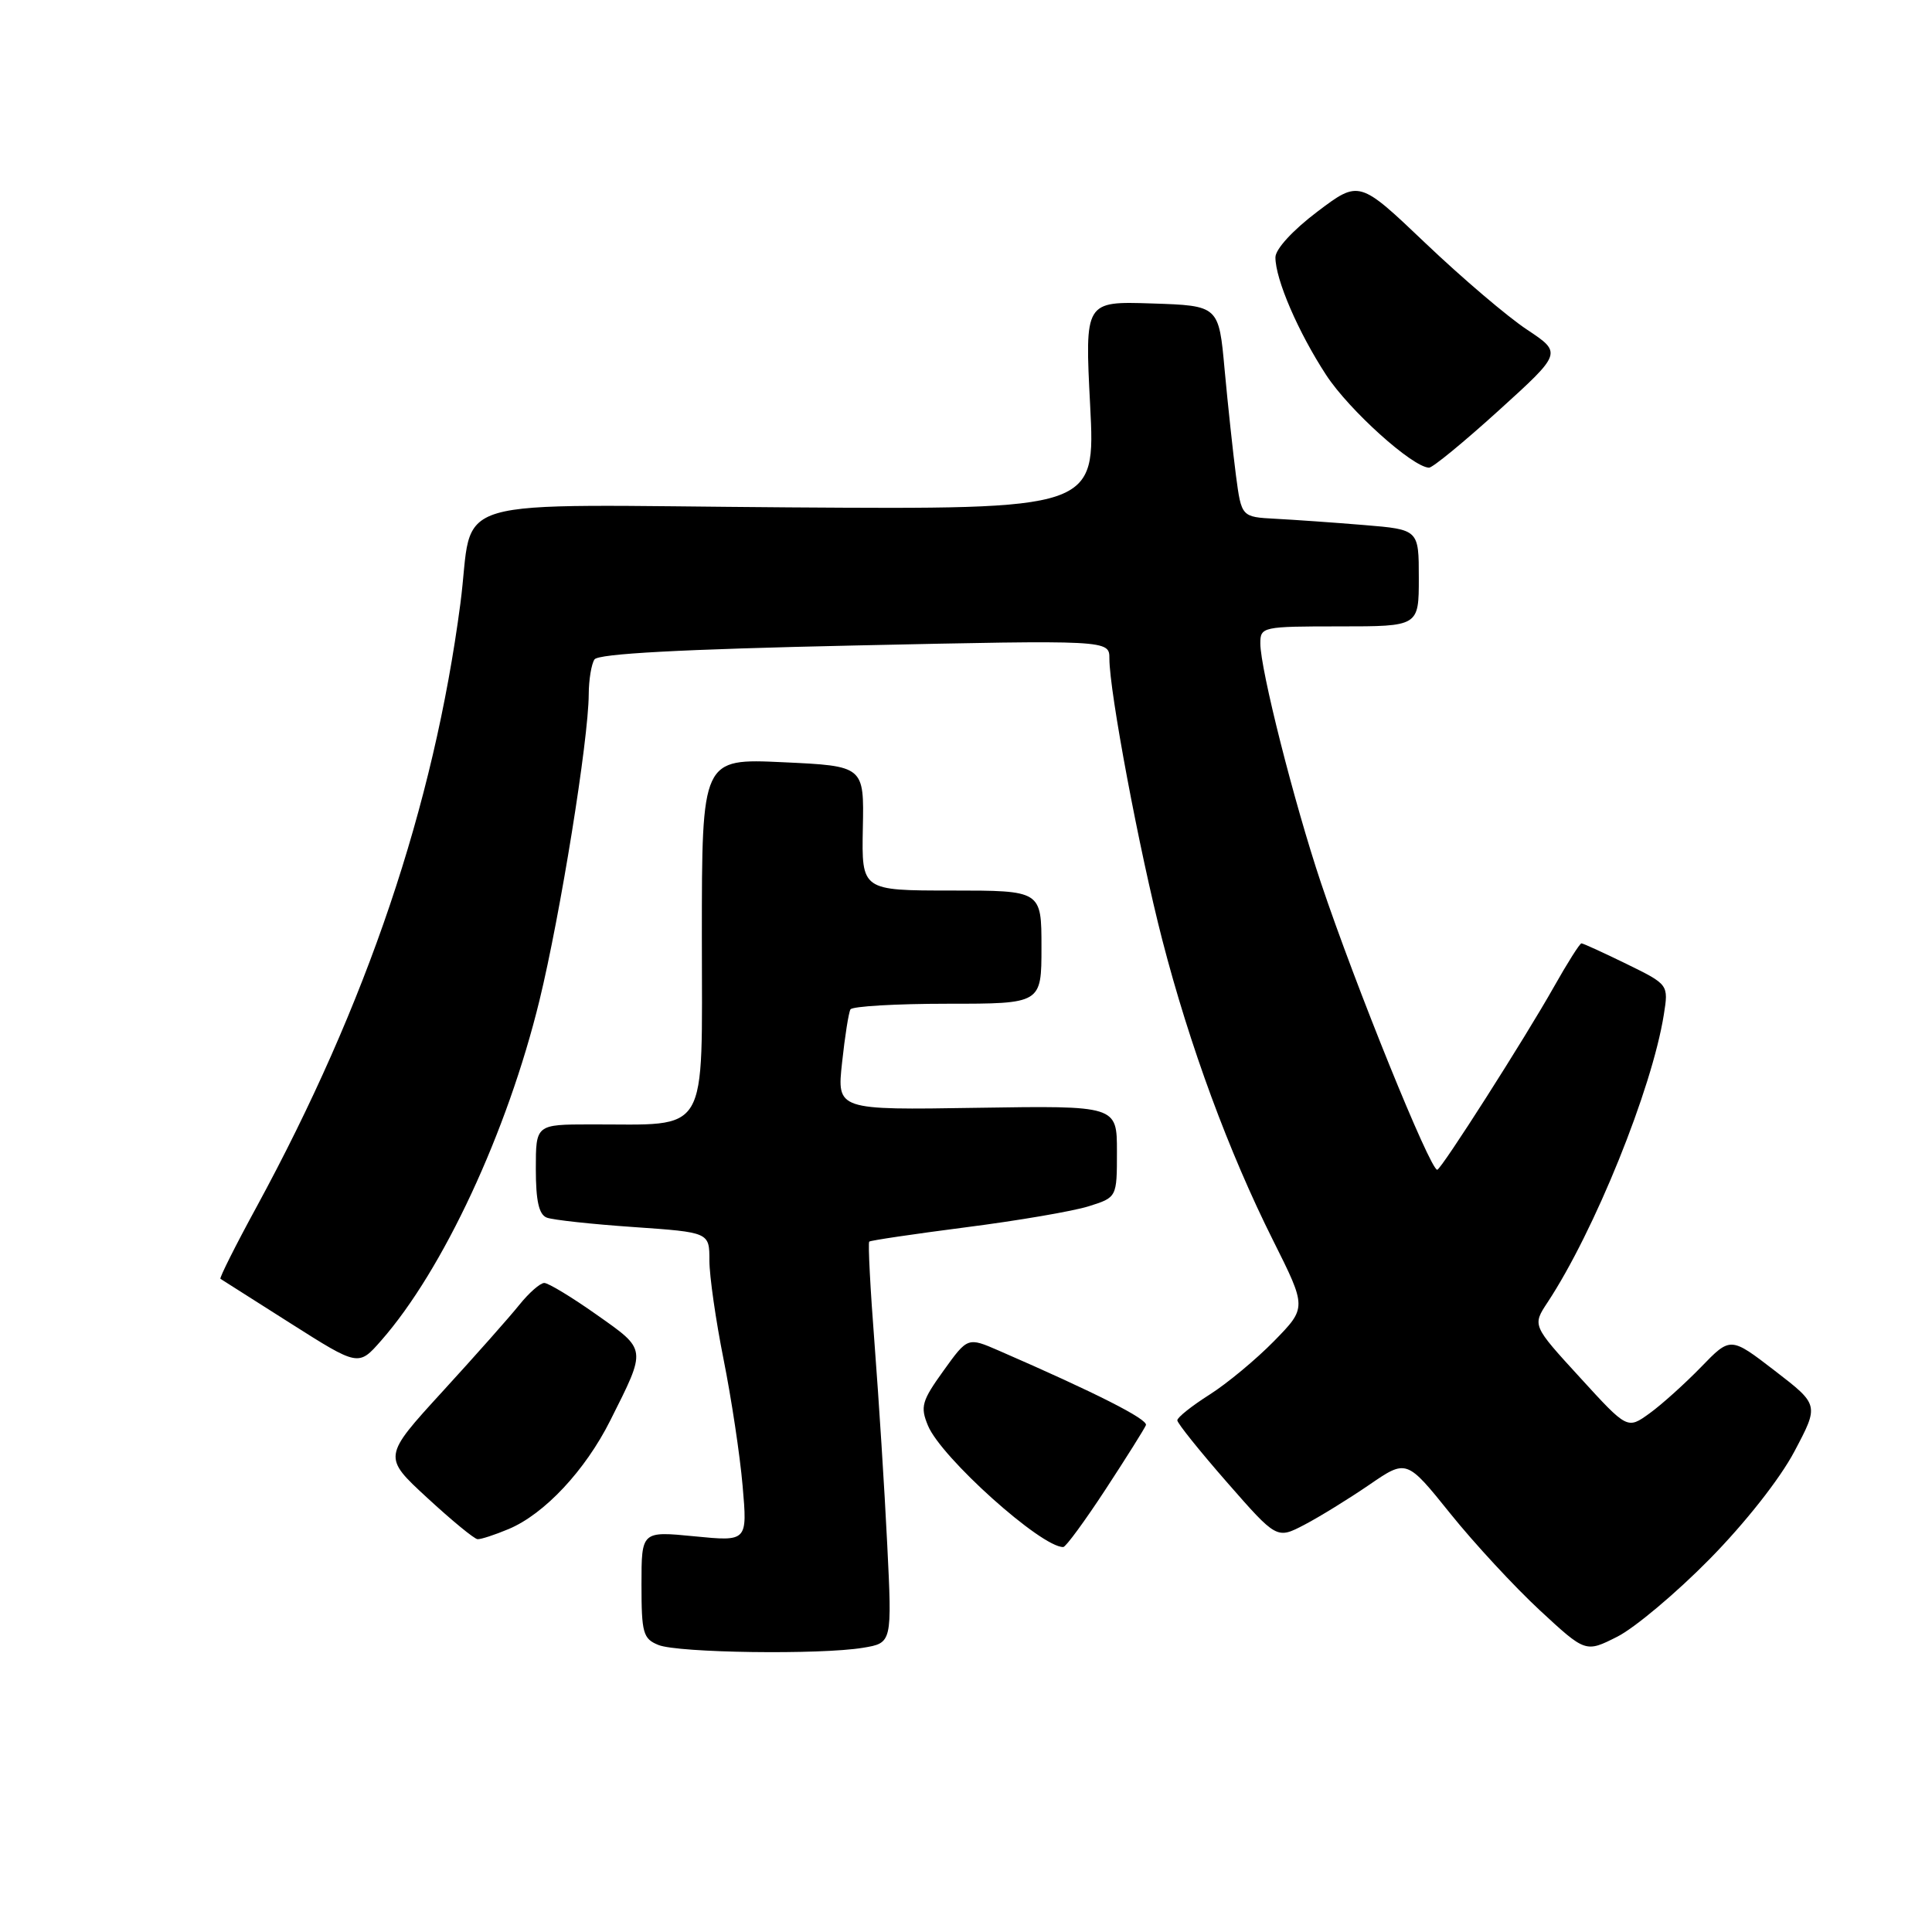 <?xml version="1.0" encoding="UTF-8" standalone="no"?>
<!DOCTYPE svg PUBLIC "-//W3C//DTD SVG 1.1//EN" "http://www.w3.org/Graphics/SVG/1.1/DTD/svg11.dtd" >
<svg xmlns="http://www.w3.org/2000/svg" xmlns:xlink="http://www.w3.org/1999/xlink" version="1.1" viewBox="0 0 256 256">
 <g >
 <path fill="currentColor"
d=" M 114.35 218.34 C 118.21 217.70 118.21 217.70 117.56 204.60 C 117.21 197.40 116.45 185.50 115.89 178.16 C 115.32 170.82 115.00 164.68 115.18 164.52 C 115.35 164.36 121.12 163.51 128.00 162.62 C 134.88 161.74 142.19 160.49 144.25 159.84 C 148.00 158.66 148.00 158.66 148.00 152.58 C 148.00 146.50 148.00 146.50 129.45 146.79 C 110.89 147.09 110.89 147.09 111.58 140.79 C 111.95 137.33 112.45 134.16 112.69 133.75 C 112.93 133.34 118.72 133.00 125.56 133.00 C 138.00 133.00 138.00 133.00 138.00 125.50 C 138.00 118.00 138.00 118.00 126.08 118.00 C 114.17 118.00 114.17 118.00 114.33 109.75 C 114.50 101.50 114.50 101.50 103.75 101.00 C 93.00 100.50 93.00 100.50 93.00 124.12 C 93.00 150.93 94.16 148.96 78.25 148.99 C 71.00 149.00 71.00 149.00 71.00 154.89 C 71.00 159.13 71.41 160.94 72.45 161.34 C 73.25 161.65 78.43 162.21 83.95 162.59 C 94.00 163.29 94.00 163.29 94.00 167.03 C 94.00 169.09 94.85 174.99 95.88 180.14 C 96.91 185.29 98.05 192.82 98.40 196.88 C 99.04 204.26 99.04 204.26 92.02 203.57 C 85.00 202.88 85.00 202.88 85.00 209.97 C 85.00 216.39 85.21 217.15 87.25 217.97 C 89.86 219.02 108.69 219.28 114.35 218.34 Z  M 226.50 206.62 C 231.22 201.83 235.85 195.96 237.77 192.32 C 241.04 186.15 241.04 186.15 235.17 181.63 C 229.30 177.11 229.30 177.11 225.40 181.14 C 223.25 183.35 220.18 186.12 218.57 187.28 C 215.63 189.40 215.63 189.40 209.34 182.51 C 203.04 175.63 203.04 175.63 205.06 172.57 C 211.28 163.14 218.89 144.31 220.46 134.48 C 221.10 130.46 221.10 130.46 215.53 127.73 C 212.46 126.23 209.77 125.00 209.55 125.00 C 209.33 125.00 207.69 127.59 205.91 130.75 C 202.09 137.53 190.95 155.00 190.44 155.00 C 189.49 155.00 179.61 130.63 175.04 117.00 C 171.48 106.37 167.00 88.69 167.00 85.25 C 167.00 83.06 167.28 83.00 177.50 83.00 C 188.00 83.00 188.00 83.00 188.00 76.59 C 188.00 70.17 188.00 70.17 180.75 69.57 C 176.76 69.24 171.47 68.87 169.00 68.74 C 164.50 68.50 164.50 68.50 163.77 63.00 C 163.38 59.98 162.70 53.67 162.27 49.00 C 161.50 40.50 161.50 40.50 152.62 40.21 C 143.74 39.92 143.74 39.92 144.45 53.71 C 145.16 67.50 145.16 67.50 104.57 67.23 C 57.64 66.91 62.93 65.36 61.00 80.00 C 57.47 106.82 48.61 133.03 34.02 159.88 C 31.21 165.03 29.05 169.34 29.21 169.45 C 29.37 169.56 33.55 172.21 38.50 175.35 C 47.50 181.06 47.50 181.06 50.50 177.64 C 58.70 168.31 67.23 149.99 71.48 132.57 C 74.25 121.20 77.98 98.07 78.01 92.00 C 78.02 90.08 78.36 88.00 78.77 87.38 C 79.27 86.62 90.22 86.03 113.25 85.53 C 147.00 84.80 147.00 84.80 147.00 87.27 C 147.00 91.65 150.96 112.72 154.00 124.51 C 157.63 138.56 162.81 152.62 168.70 164.38 C 173.15 173.27 173.15 173.27 168.83 177.69 C 166.45 180.12 162.59 183.33 160.25 184.81 C 157.92 186.29 156.00 187.81 156.00 188.20 C 156.00 188.58 158.97 192.28 162.59 196.42 C 169.18 203.95 169.18 203.95 172.84 202.04 C 174.85 200.99 178.72 198.60 181.44 196.74 C 186.38 193.35 186.38 193.35 192.17 200.55 C 195.35 204.51 200.69 210.27 204.03 213.37 C 210.10 218.99 210.10 218.99 214.30 216.87 C 216.61 215.70 222.10 211.09 226.50 206.62 Z  M 146.50 197.34 C 149.25 193.14 151.65 189.31 151.84 188.84 C 152.14 188.07 145.21 184.56 132.36 178.97 C 128.22 177.17 128.22 177.17 125.01 181.64 C 122.14 185.63 121.92 186.40 122.96 188.90 C 124.71 193.14 137.99 205.05 140.89 204.99 C 141.23 204.98 143.75 201.54 146.50 197.34 Z  M 67.39 202.61 C 72.13 200.63 77.55 194.84 80.87 188.21 C 85.70 178.59 85.74 178.92 79.05 174.20 C 75.78 171.89 72.66 170.00 72.12 170.00 C 71.58 170.00 70.10 171.30 68.82 172.89 C 67.55 174.48 62.95 179.67 58.61 184.41 C 50.72 193.04 50.72 193.04 56.61 198.47 C 59.85 201.46 62.85 203.93 63.28 203.95 C 63.71 203.98 65.56 203.38 67.39 202.61 Z  M 198.60 54.38 C 206.99 46.77 206.99 46.77 202.34 43.68 C 199.78 41.99 193.73 36.84 188.89 32.23 C 180.10 23.86 180.10 23.86 174.55 28.05 C 171.31 30.50 169.00 33.01 169.00 34.10 C 169.00 37.02 172.02 44.02 175.73 49.70 C 178.78 54.36 187.14 61.89 189.35 61.97 C 189.82 61.99 193.98 58.57 198.60 54.38 Z "/>
</g>
</svg>